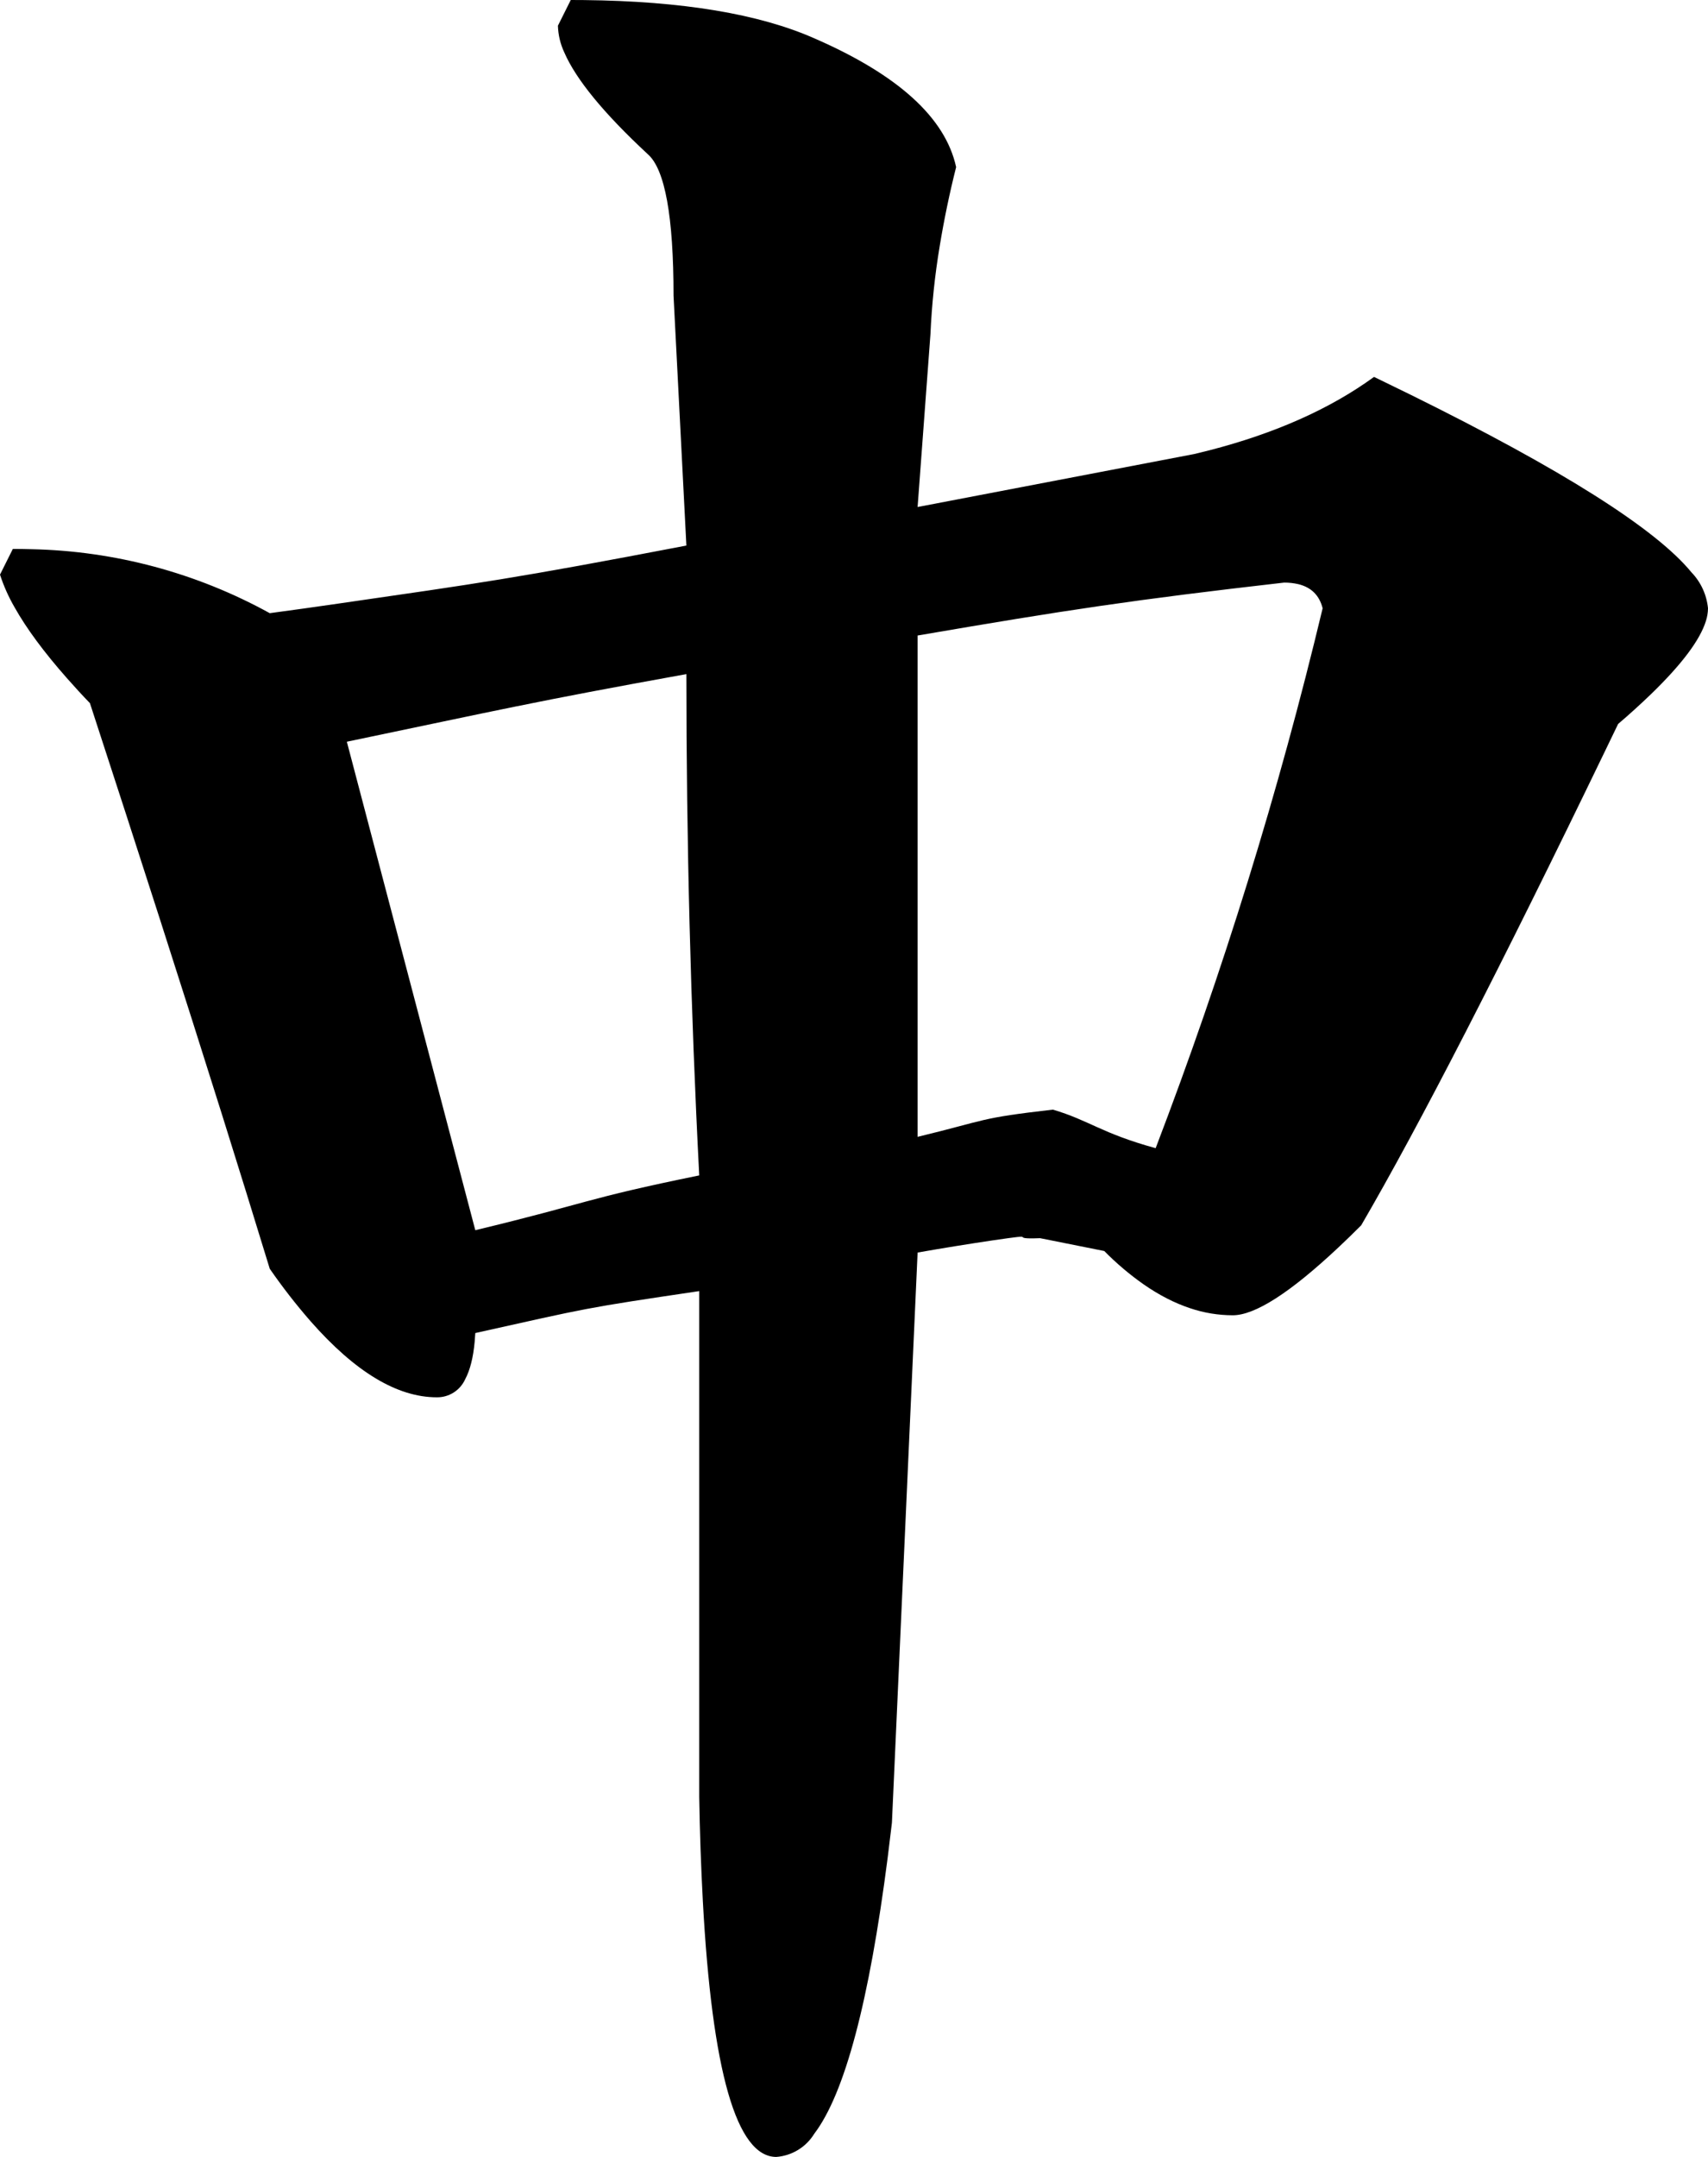 <?xml version="1.0" encoding="utf-8"?>
<svg xmlns="http://www.w3.org/2000/svg" viewBox="50.15 453.527 49.343 62.269" width="49.343px" height="62.269px">
  <path d="M 70.35 490.8 C 66.989 491.299 67.197 491.273 63.881 492.011 C 63.876 492.095 63.87 492.178 63.863 492.261 C 63.821 492.72 63.73 493.08 63.59 493.342 C 63.444 493.666 63.121 493.872 62.767 493.866 C 61.625 493.866 60.409 493.134 59.121 491.669 C 58.7 491.187 58.307 490.681 57.943 490.155 C 57.487 488.665 57.026 487.177 56.559 485.69 C 55.463 482.204 54.193 478.249 52.748 473.827 C 52.521 473.592 52.3 473.351 52.084 473.106 C 51.42 472.354 50.916 471.673 50.573 471.063 C 50.399 470.763 50.257 470.446 50.15 470.116 L 50.521 469.374 C 50.7 469.374 50.88 469.377 51.06 469.382 C 53.47 469.432 55.832 470.066 57.943 471.229 C 58.599 471.141 59.255 471.049 59.911 470.954 C 63.993 470.363 64.983 470.234 69.979 469.277 L 69.608 462.062 C 69.608 459.774 69.36 458.413 68.866 457.98 C 67.594 456.8 66.789 455.819 66.451 455.038 C 66.338 454.797 66.276 454.536 66.268 454.269 L 66.639 453.527 C 66.765 453.527 66.893 453.528 67.02 453.529 C 69.867 453.559 72.09 453.93 73.69 454.64 C 76.102 455.692 77.462 456.929 77.772 458.351 C 77.582 459.104 77.424 459.864 77.298 460.629 C 77.157 461.472 77.068 462.322 77.03 463.175 L 76.659 468.164 L 84.649 466.635 C 84.795 466.601 84.942 466.565 85.088 466.527 C 86.994 466.035 88.58 465.328 89.845 464.408 C 90.201 464.58 90.557 464.753 90.912 464.928 C 95.282 467.085 97.983 468.792 99.015 470.05 C 99.287 470.332 99.455 470.698 99.493 471.088 C 99.491 471.213 99.471 471.336 99.433 471.454 C 99.262 472.005 98.732 472.71 97.844 473.569 C 97.536 473.865 97.22 474.152 96.896 474.428 C 96.776 474.676 96.657 474.923 96.538 475.169 C 93.495 481.466 91.14 486.043 89.474 488.901 C 89.255 489.12 89.034 489.335 88.809 489.546 C 87.421 490.848 86.406 491.498 85.763 491.498 C 85.344 491.497 84.929 491.429 84.533 491.295 C 84.083 491.146 83.632 490.915 83.182 490.601 C 82.777 490.316 82.399 489.996 82.052 489.643 L 80.196 489.272 C 79.176 489.315 80.321 489.118 78.833 489.335 C 78.106 489.443 77.382 489.56 76.659 489.687 L 75.917 506.148 C 75.878 506.483 75.837 506.817 75.795 507.151 C 75.261 511.309 74.554 513.968 73.674 515.126 C 73.437 515.513 73.029 515.762 72.577 515.796 C 71.429 515.796 70.721 513.331 70.454 508.399 C 70.401 507.402 70.366 506.405 70.35 505.406 L 70.35 490.8 Z M 76.659 486.347 C 78.699 485.853 78.402 485.809 80.567 485.561 C 81.619 485.871 81.963 486.242 83.536 486.674 C 85.481 481.589 87.092 476.383 88.36 471.088 C 88.266 470.714 88.031 470.481 87.653 470.39 C 87.519 470.36 87.383 470.345 87.247 470.346 C 82.901 470.843 80.97 471.135 76.659 471.874 L 76.659 486.347 Z M 70.35 487.46 C 70.102 482.64 69.979 477.815 69.979 472.988 C 65.514 473.794 64.611 474.015 60.17 474.94 L 63.881 489.042 C 67.207 488.241 66.997 488.144 70.35 487.46 Z" id="path-15" vector-effect="non-scaling-stroke" transform="matrix(1, 0, 0, 1, 1.1368683772161603e-13, 0)"/>
</svg>